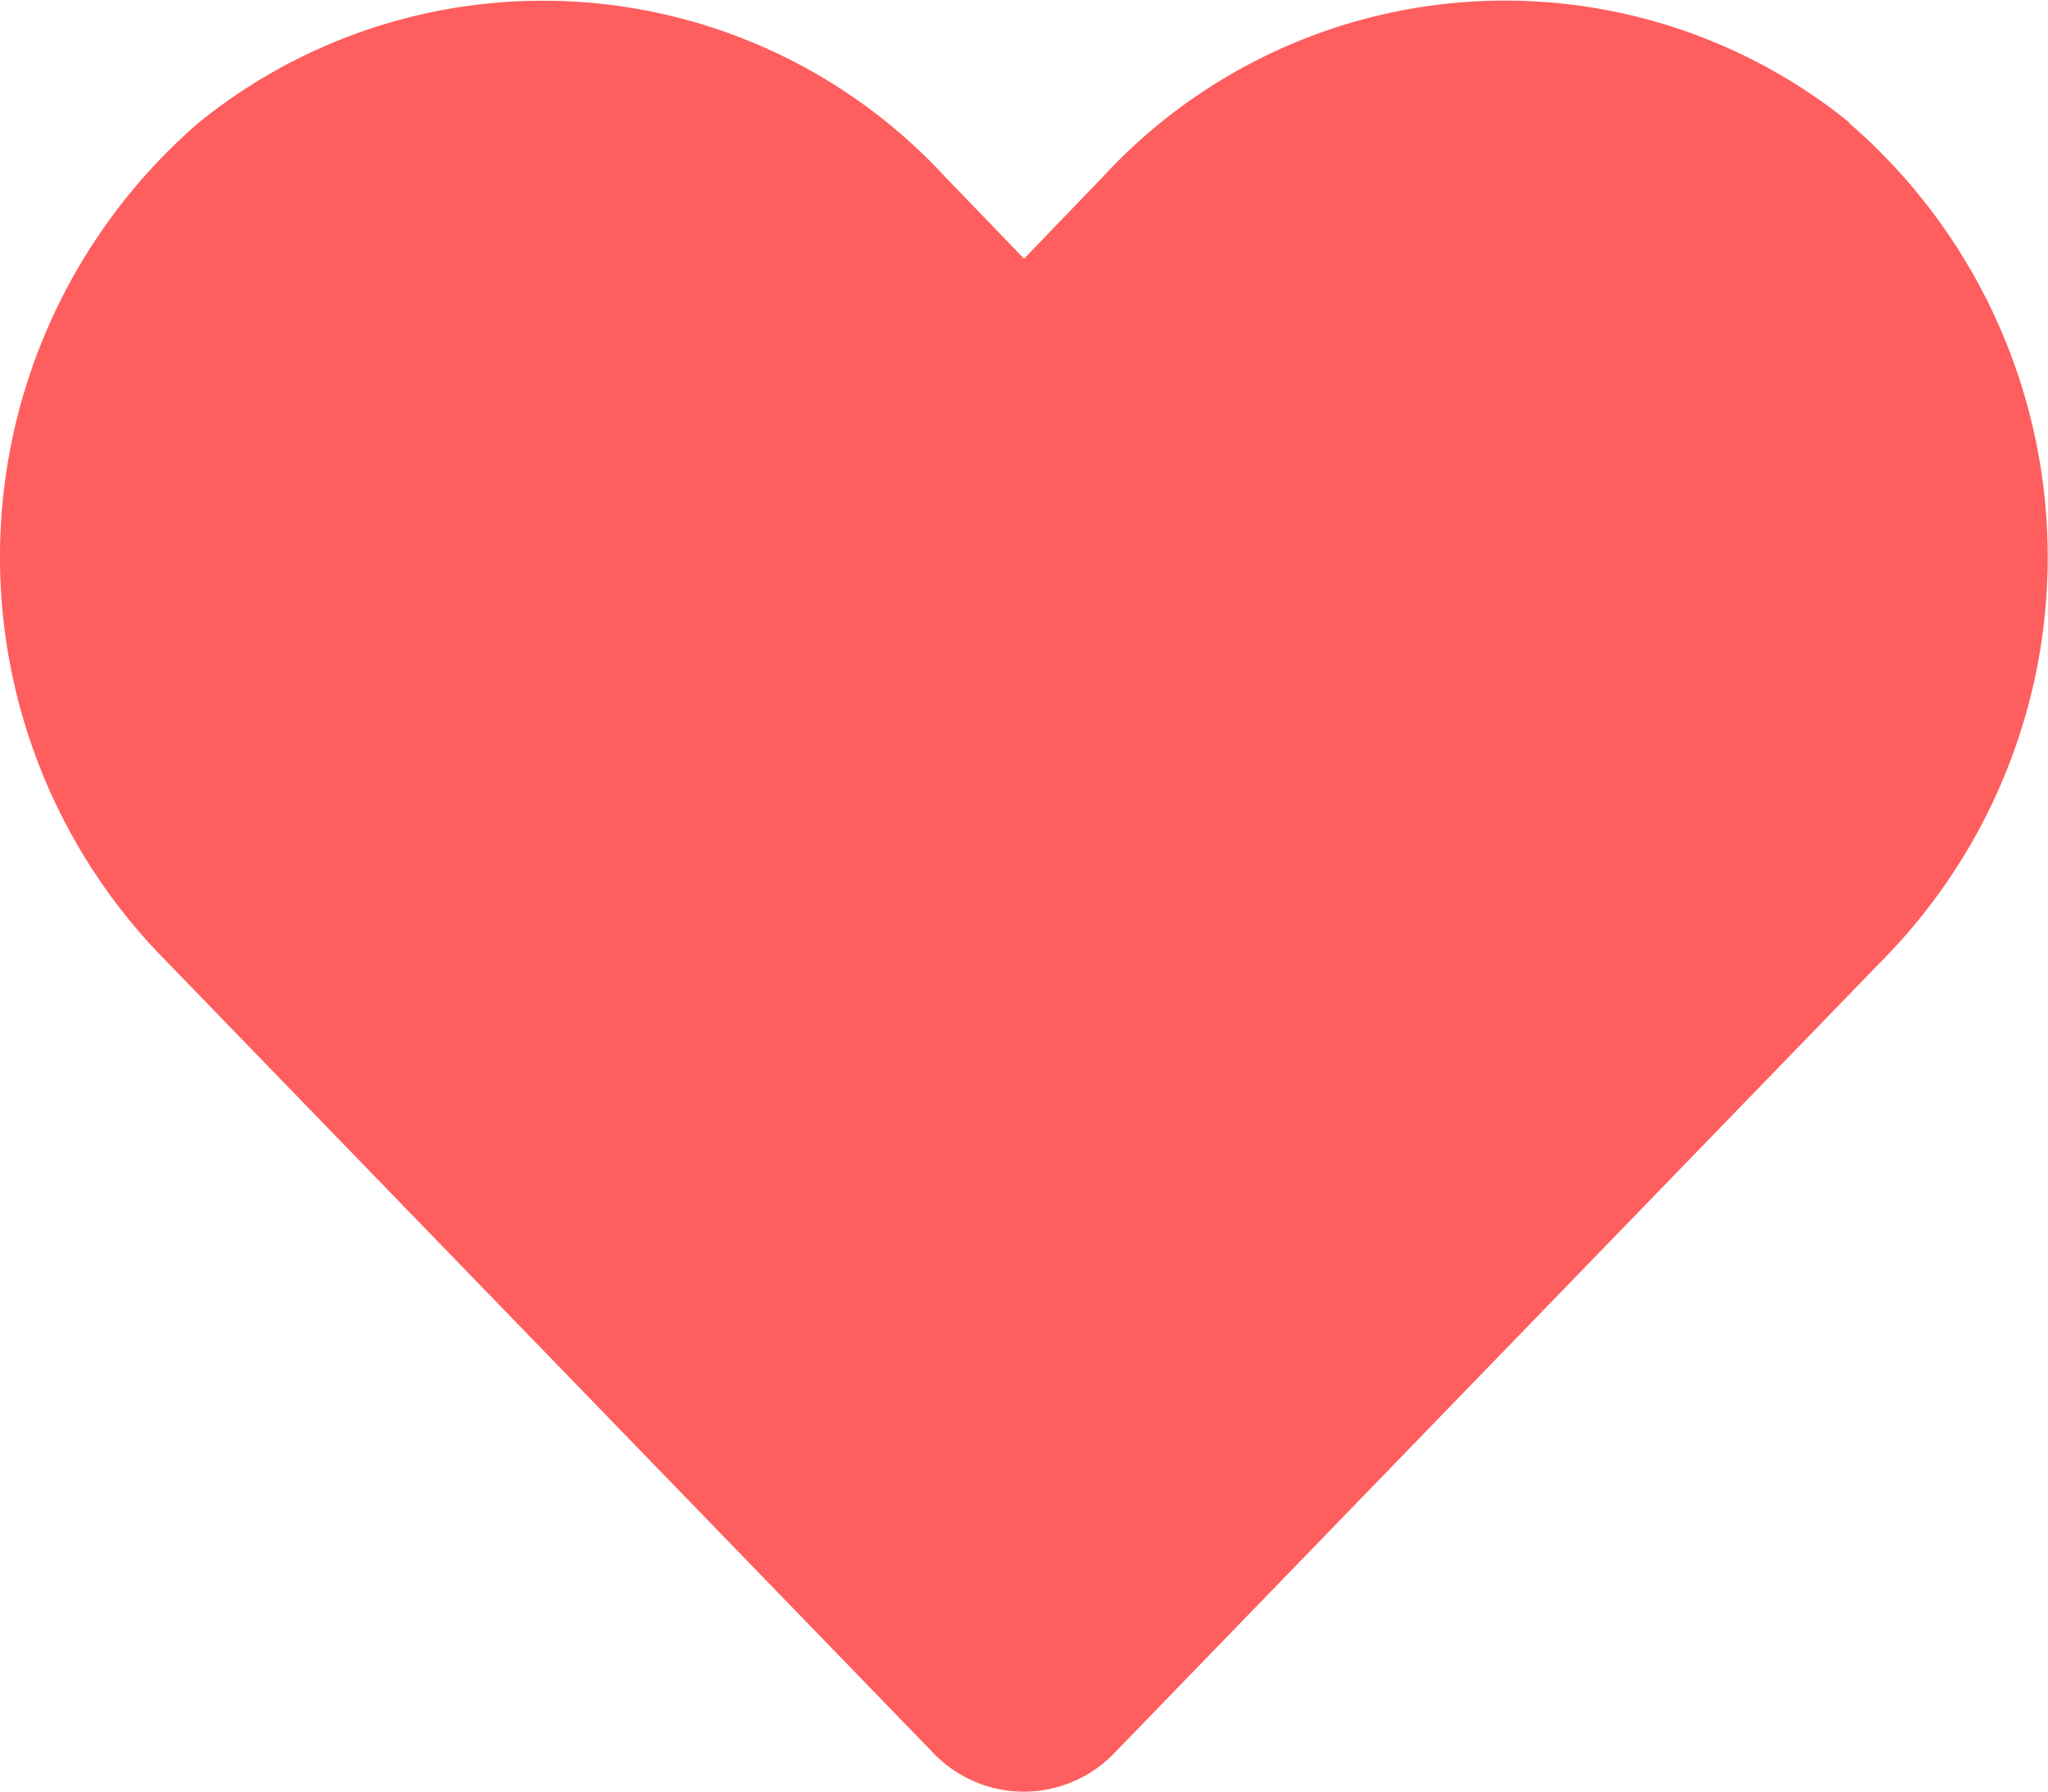 <svg xmlns="http://www.w3.org/2000/svg" width="15.451" height="13.52" viewBox="0 0 15.451 13.52">
  <path id="Icon_awesome-heart" data-name="Icon awesome-heart" d="M13.951,3.172a4.127,4.127,0,0,0-5.631.41L7.725,4.2,7.13,3.583A4.127,4.127,0,0,0,1.5,3.172a4.333,4.333,0,0,0-.3,6.274L7.04,15.476a.946.946,0,0,0,1.367,0l5.839-6.029a4.331,4.331,0,0,0-.3-6.274Z" transform="translate(0.001 -2.248)" fill="#ff5e5e"/>
</svg>
